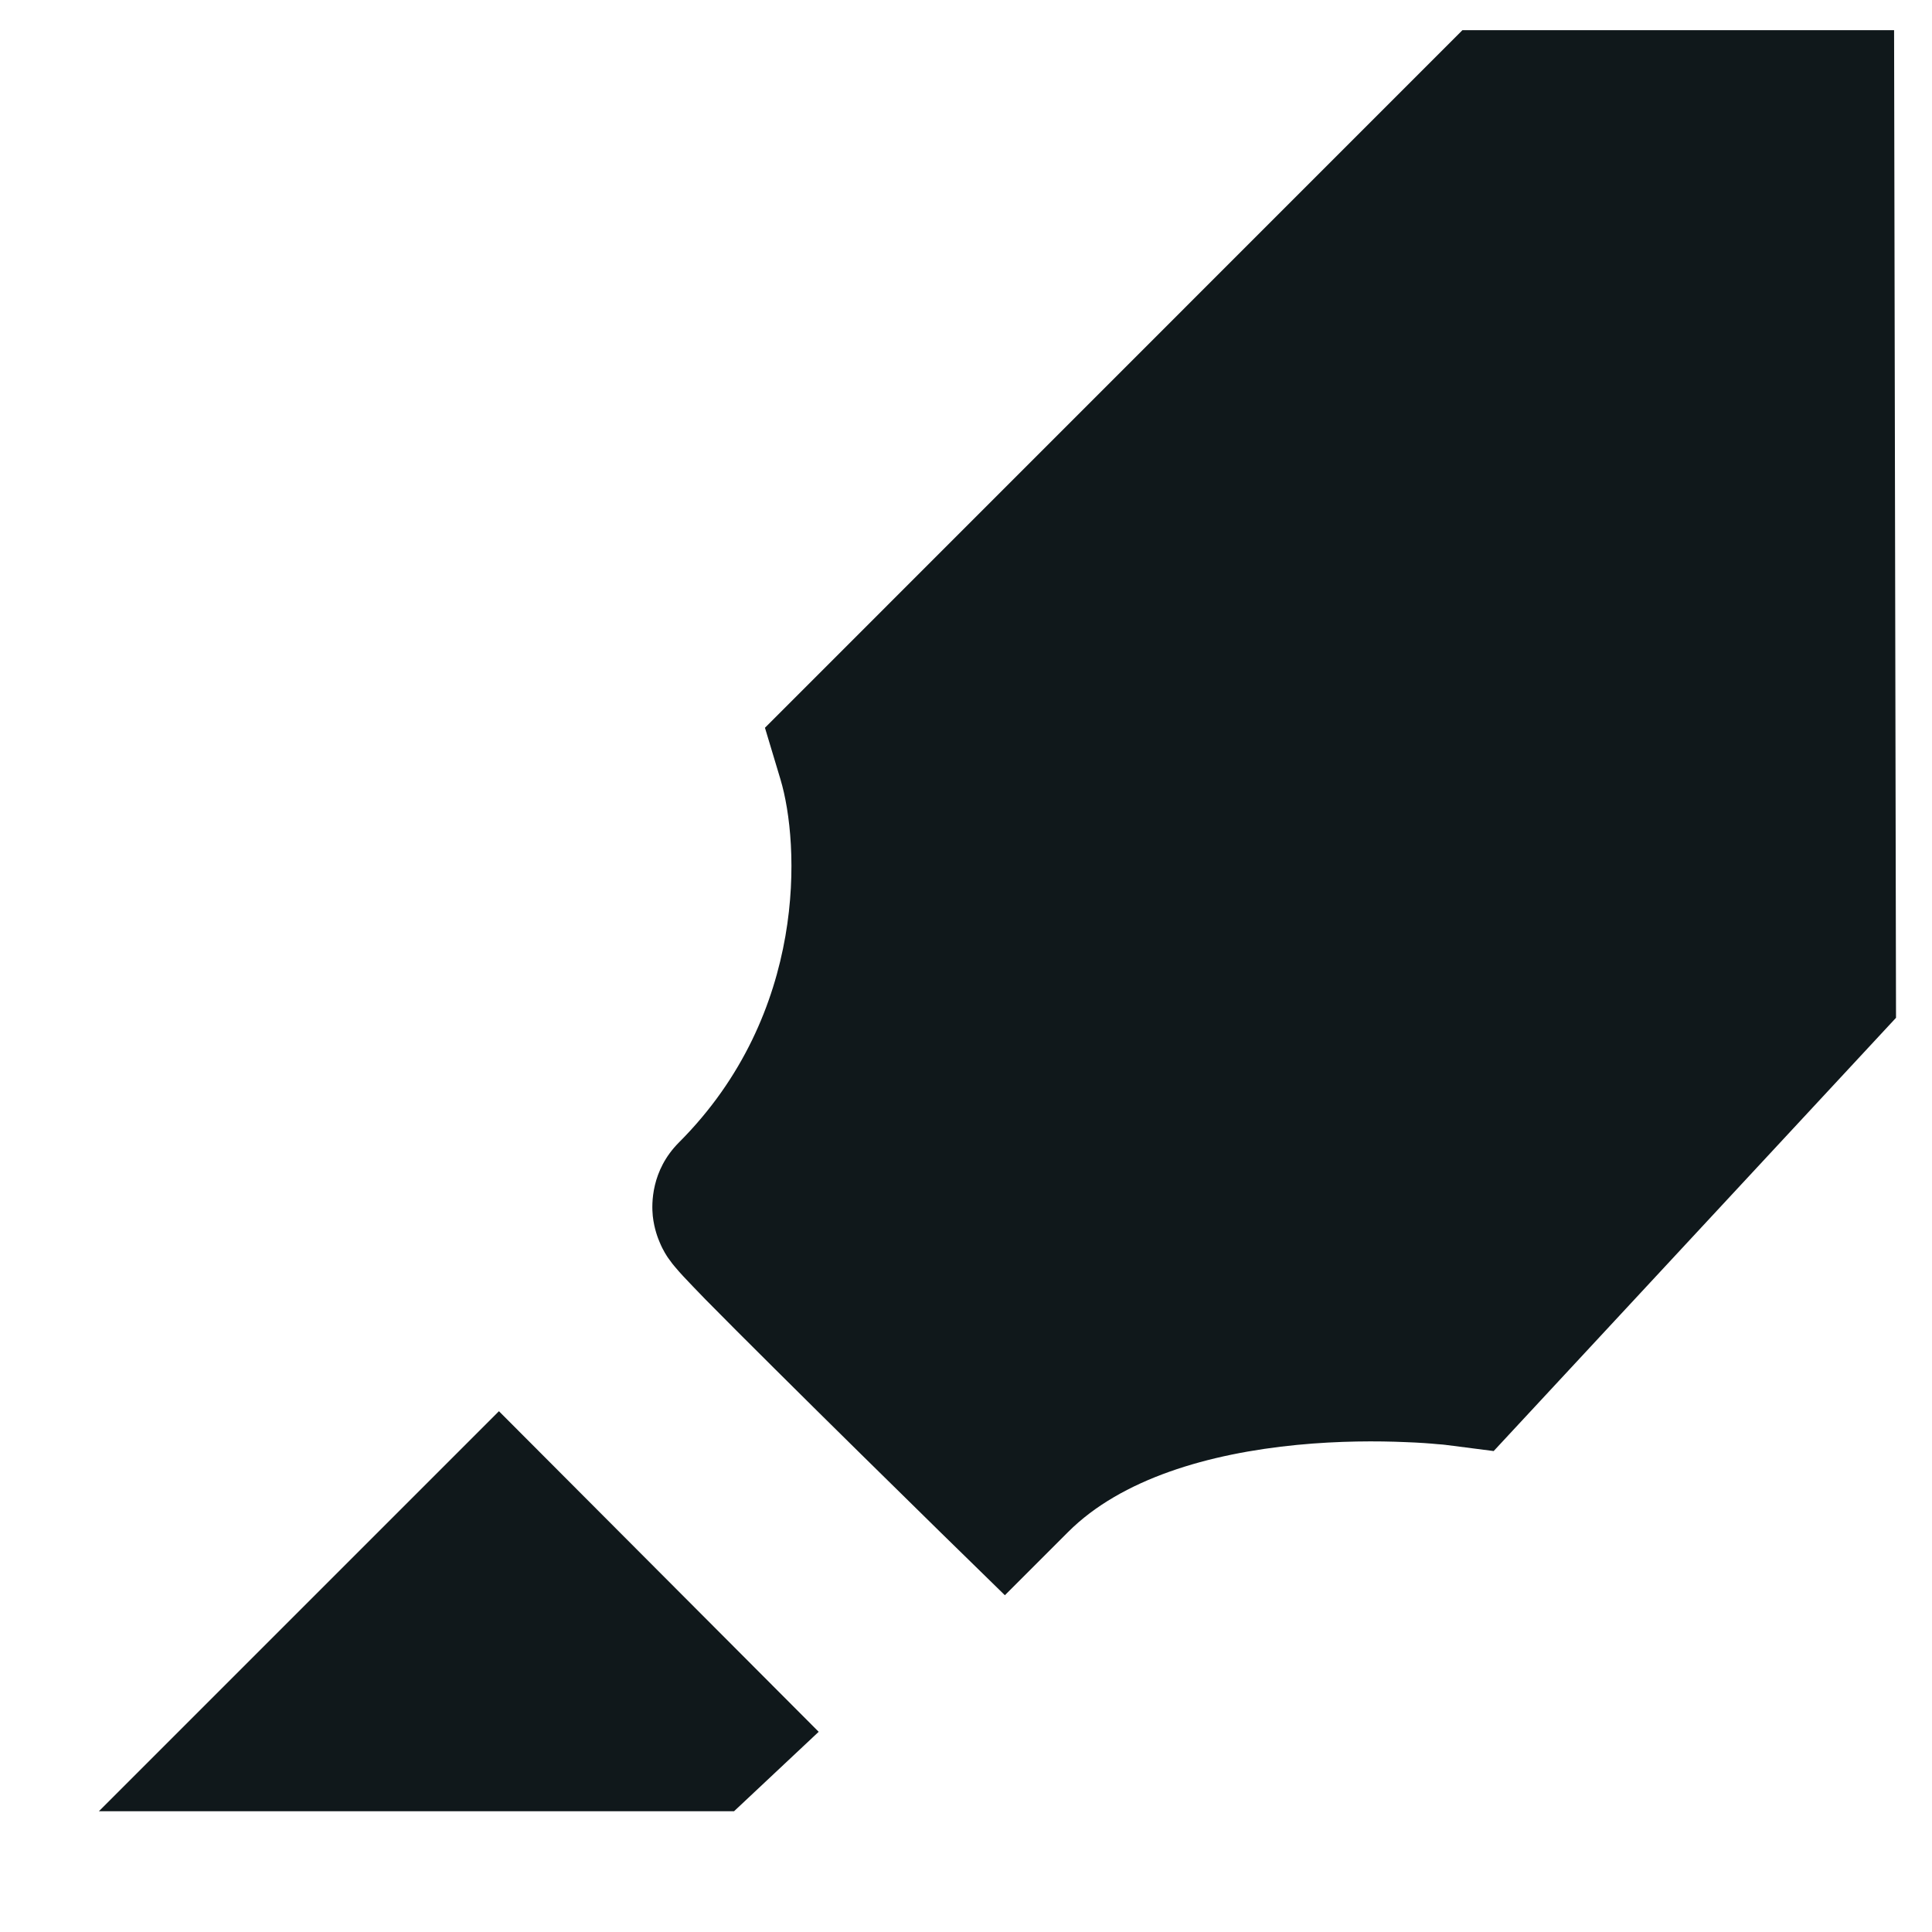 <svg width="16" height="16" viewBox="0 0 16 16" fill="none" xmlns="http://www.w3.org/2000/svg">
<path d="M12.111 0.25H15.686L15.702 8.429L12.37 12.017L11.989 11.968L11.988 11.968L11.987 11.968L11.973 11.966C11.959 11.964 11.936 11.962 11.906 11.96C11.845 11.954 11.754 11.947 11.64 11.943C11.41 11.933 11.092 11.932 10.742 11.966C10.01 12.037 9.286 12.247 8.846 12.687L8.322 13.211L7.791 12.692C7.411 12.319 6.864 11.782 6.414 11.334C6.189 11.111 5.987 10.908 5.84 10.759C5.768 10.685 5.706 10.62 5.66 10.571C5.639 10.548 5.613 10.52 5.591 10.493C5.582 10.483 5.559 10.455 5.534 10.419C5.525 10.406 5.492 10.358 5.464 10.29C5.451 10.26 5.418 10.18 5.406 10.07C5.396 9.97 5.391 9.694 5.622 9.462C6.695 8.389 6.621 6.98 6.464 6.456L6.335 6.027L12.111 0.25Z" fill="#10181B"/>
<path d="M4.132 11.687L6.78 14.342L6.079 15H0.819L4.132 11.687Z" fill="#10181B"/>
</svg>
